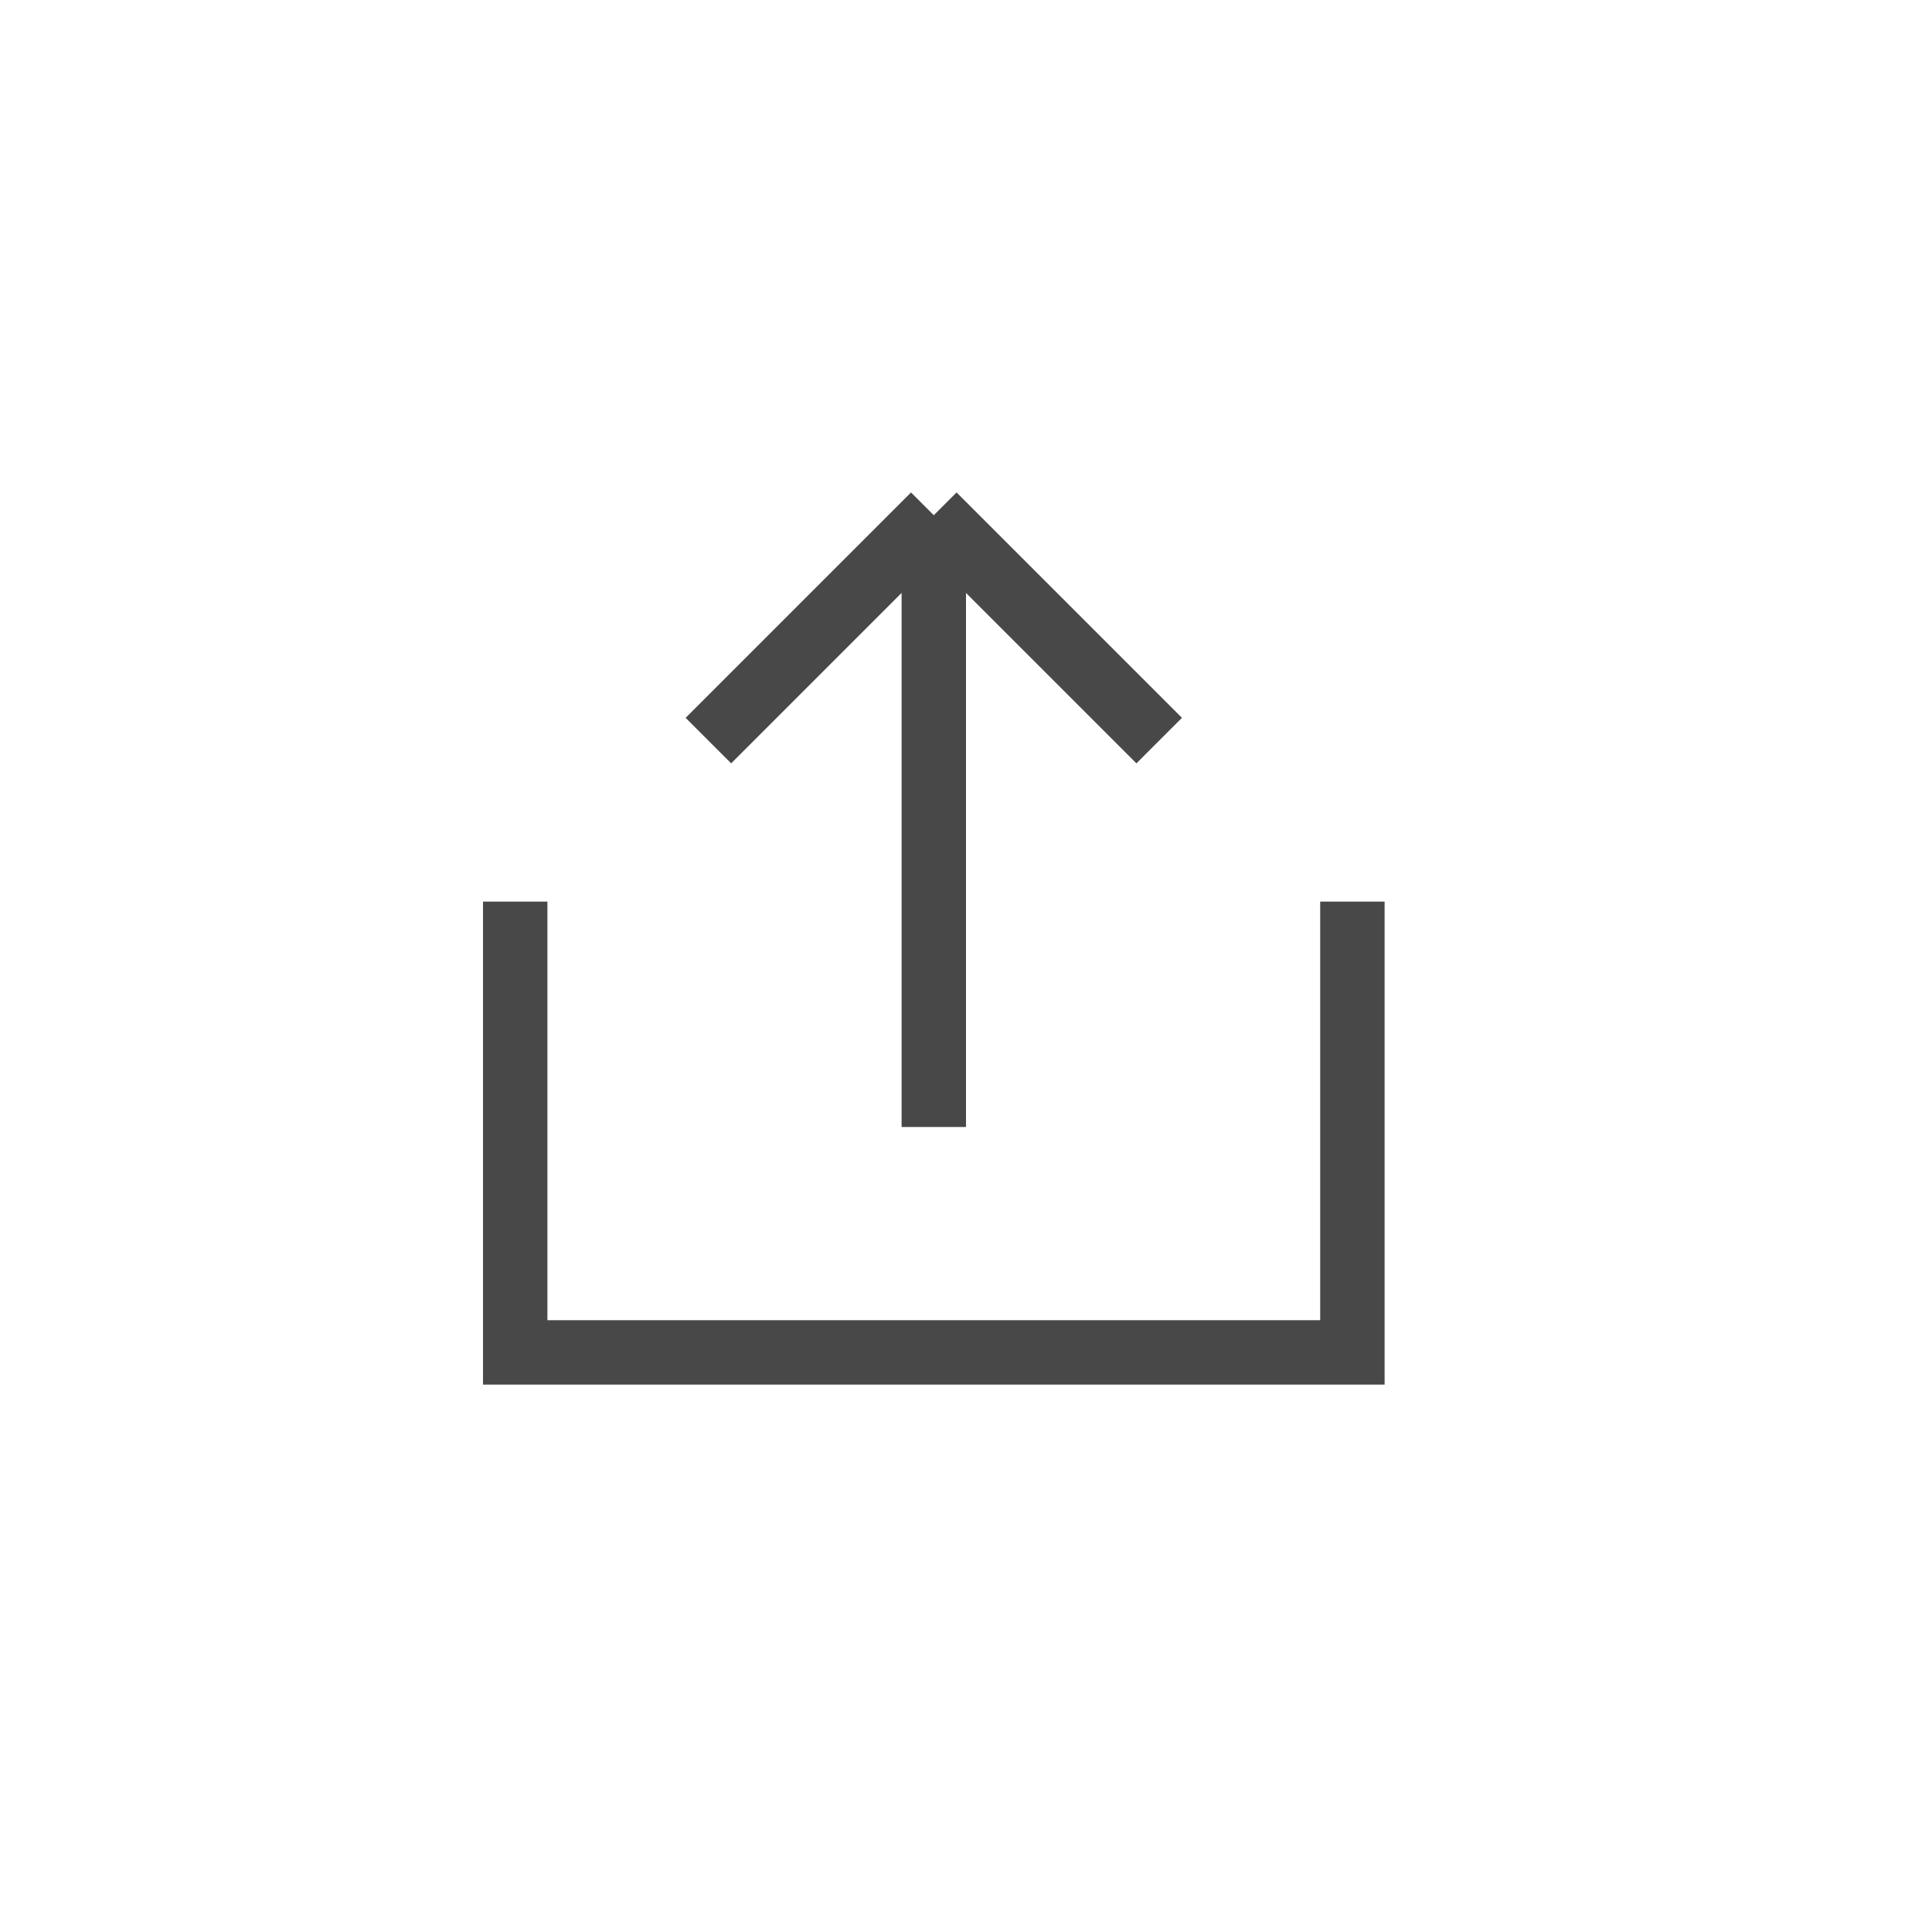 <svg width="30" height="30" viewBox="0 0 30 30" fill="none" xmlns="http://www.w3.org/2000/svg">
<rect width="30" height="30" fill="white"/>
<path d="M8 14L8 21L21 21L21 14" stroke="#484848"/>
<path d="M14.5 17.5V8M14.5 8L11 11.5M14.5 8L18 11.5" stroke="#484848"/>
</svg>
